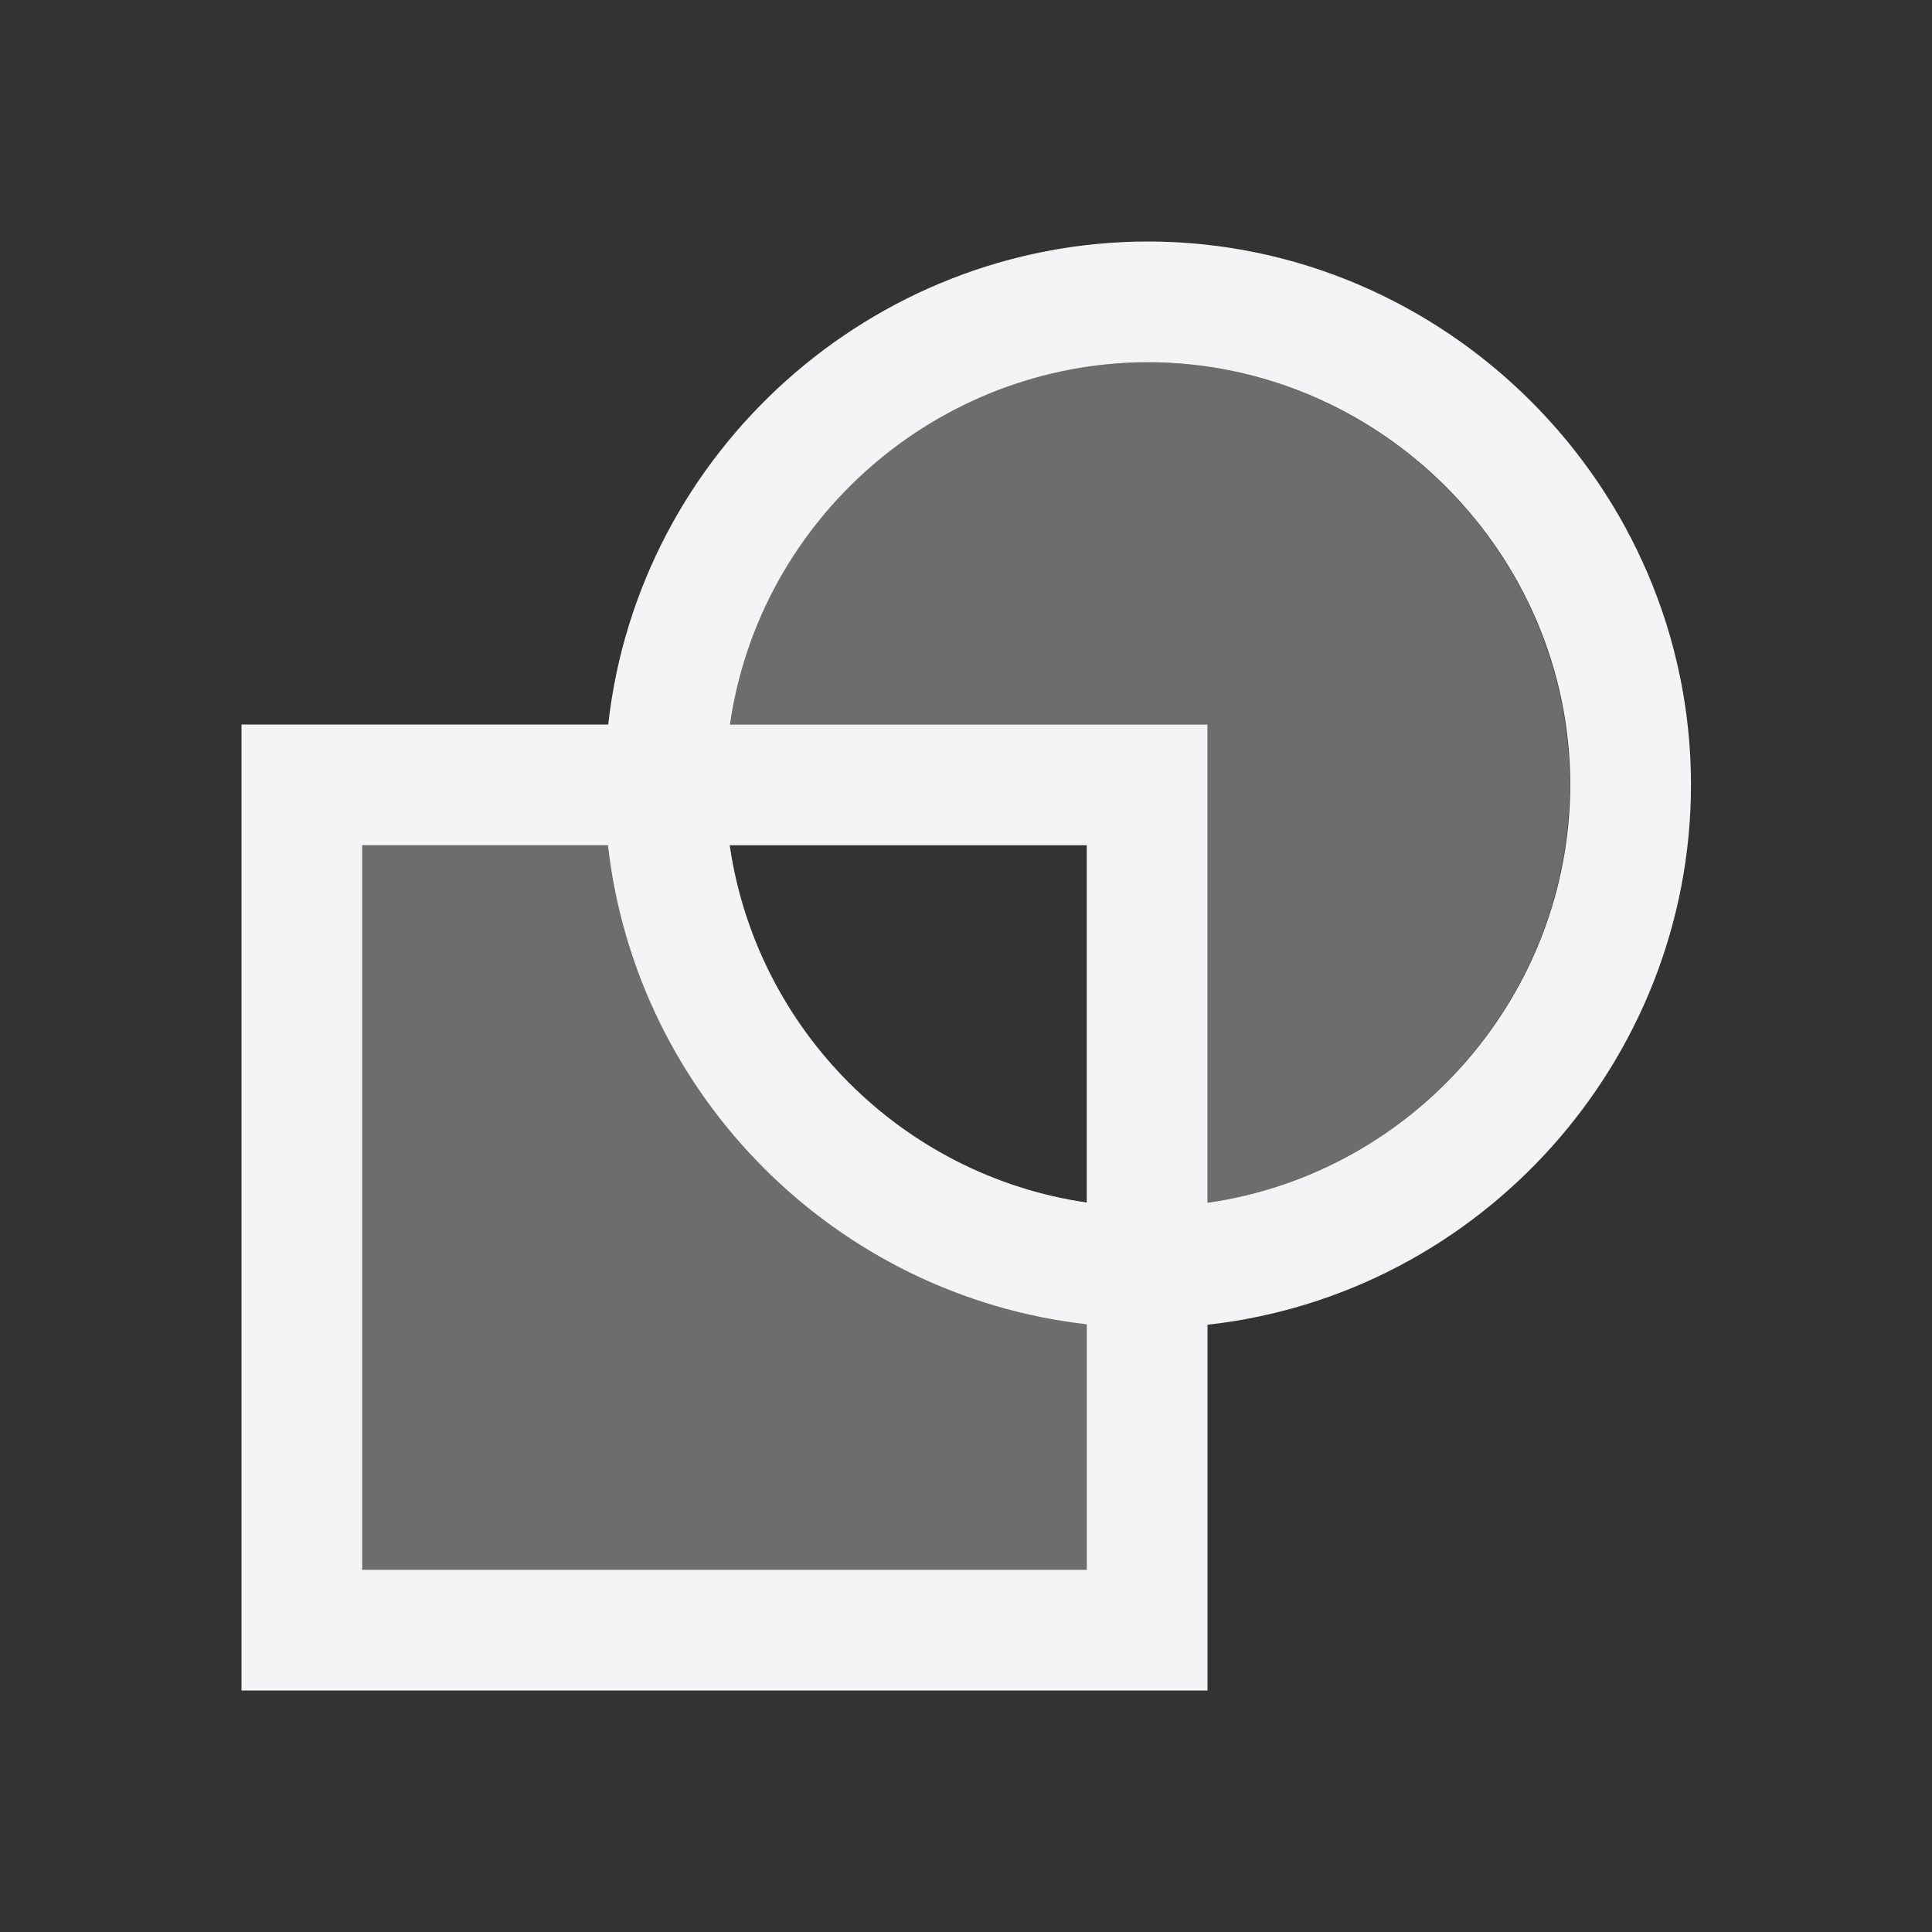 <svg xmlns="http://www.w3.org/2000/svg" style="fill-rule:evenodd;clip-rule:evenodd;stroke-linejoin:round;stroke-miterlimit:2" width="100%" height="100%" viewBox="0 0 16 16" xml:space="preserve">
 <rect x="0" y="0" width="16" height="16" fill="#333333" stroke="none"/>
 <defs>
  <style id="current-color-scheme" type="text/css">
   .ColorScheme-Text { color:#f4f4f7; } .ColorScheme-Highlight { color:#4285f4; } .ColorScheme-NeutralText { color:#ff9800; } .ColorScheme-PositiveText { color:#4caf50; } .ColorScheme-NegativeText { color:#f44336; }
  </style>
 </defs>
 <path style="fill:currentColor;fill-opacity:0.3;" class="ColorScheme-Text" d="M9.5,3c-1.73,0.003 -3.212,1.288 -3.459,3l3.959,0l0,3.961c1.713,-0.247 2.998,-1.73 3,-3.461c0,-1.92 -1.58,-3.5 -3.5,-3.5Zm-3.459,3c-0.014,0.093 -0.023,0.187 -0.029,0.281c0.006,-0.094 0.015,-0.188 0.029,-0.281Zm-0.041,0.5c0.001,0.104 0.006,0.207 0.016,0.311c-0.01,-0.104 -0.015,-0.207 -0.016,-0.311Zm0.033,0.449c0.002,0.017 0.004,0.034 0.006,0.051l-3.039,0l-0,6l6,0l0,-3.039c-1.547,-0.225 -2.765,-1.461 -2.967,-3.012Zm3.031,3.02c0.041,0.006 0.082,0.011 0.124,0.015c-0.042,-0.004 -0.083,-0.009 -0.124,-0.015Zm0.774,0.011c-0.112,0.012 -0.225,0.019 -0.338,0.02c0.113,-0.001 0.226,-0.008 0.338,-0.02Z"/>
 <path style="fill:currentColor;" class="ColorScheme-Text" d="M9.504,2c-2.279,0.003 -4.214,1.736 -4.467,4l-3.037,0l0,8l8,0l0,-3.029c2.267,-0.252 4.003,-2.19 4.004,-4.471c-0,-2.469 -2.031,-4.5 -4.5,-4.5Zm-0,1c1.92,0 3.5,1.58 3.5,3.5c-0.002,1.732 -1.289,3.215 -3.004,3.461l-0,-3.961l-3.955,0c0.247,-1.712 1.729,-2.997 3.459,-3Zm-6.504,4l2.035,0c0.235,2.078 1.888,3.731 3.965,3.967l-0,2.033l-6,0l-0,-6Zm3.043,0l2.957,0l-0,2.959c-1.527,-0.223 -2.735,-1.432 -2.957,-2.959Z"/>
</svg>
